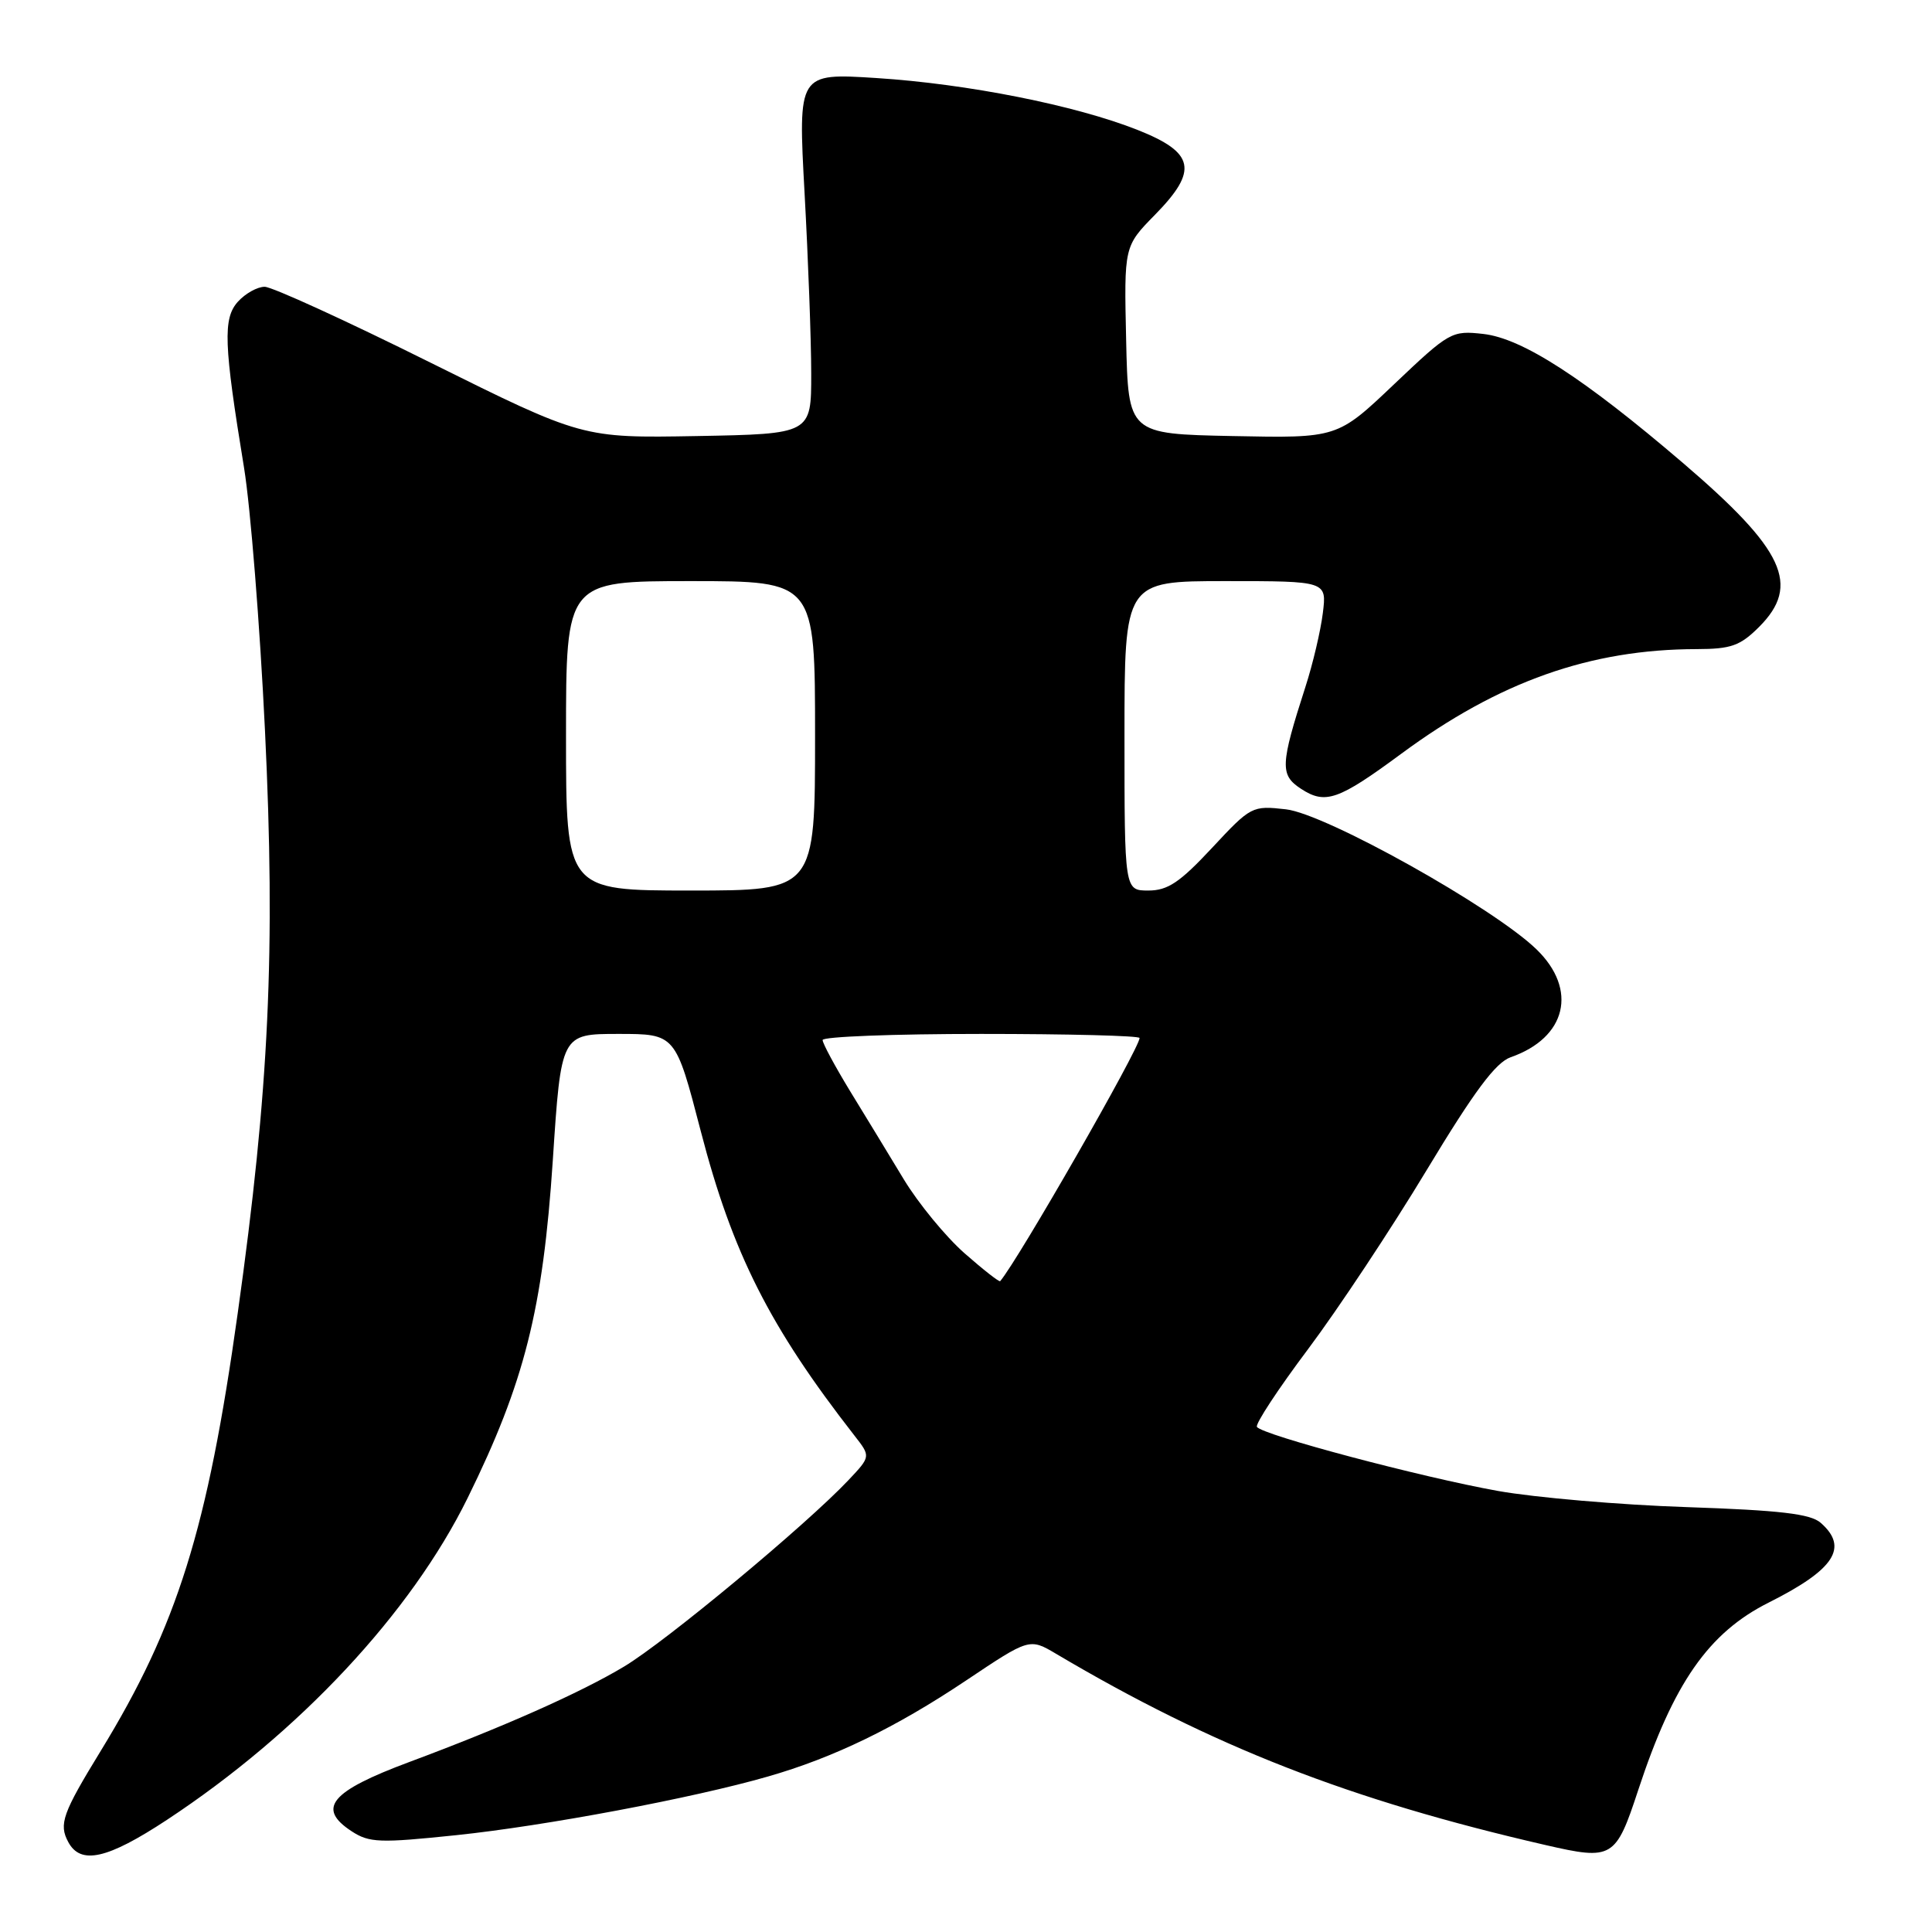 <?xml version="1.0" encoding="UTF-8" standalone="no"?>
<!DOCTYPE svg PUBLIC "-//W3C//DTD SVG 1.1//EN" "http://www.w3.org/Graphics/SVG/1.1/DTD/svg11.dtd" >
<svg xmlns="http://www.w3.org/2000/svg" xmlns:xlink="http://www.w3.org/1999/xlink" version="1.1" viewBox="0 0 256 256">
 <g >
 <path fill="currentColor"
d=" M 22.12 241.14 C 39.66 229.58 54.44 213.76 61.96 198.50 C 69.50 183.18 71.94 173.51 73.25 153.75 C 74.35 137.00 74.35 137.00 81.93 137.00 C 89.51 137.00 89.51 137.00 92.86 149.90 C 97.05 166.05 101.98 175.81 113.24 190.25 C 115.38 192.99 115.38 192.99 112.44 196.11 C 106.84 202.05 88.22 217.52 82.69 220.83 C 76.91 224.30 66.66 228.85 54.22 233.48 C 43.79 237.37 41.93 239.60 46.59 242.65 C 48.93 244.18 50.30 244.23 60.45 243.17 C 72.18 241.95 91.83 238.26 101.75 235.40 C 110.47 232.90 118.69 228.91 128.00 222.68 C 136.41 217.05 136.41 217.05 139.96 219.15 C 160.70 231.43 178.80 238.50 204.80 244.48 C 213.67 246.52 214.09 246.27 217.08 237.17 C 221.74 223.02 226.39 216.34 234.38 212.34 C 243.09 207.97 244.99 205.05 241.25 201.78 C 239.90 200.59 235.87 200.12 223.50 199.70 C 214.70 199.41 203.45 198.44 198.50 197.56 C 188.37 195.75 167.20 190.13 166.55 189.07 C 166.31 188.69 169.36 184.05 173.33 178.76 C 177.30 173.46 184.36 162.81 189.02 155.08 C 195.34 144.60 198.18 140.79 200.17 140.09 C 207.57 137.51 209.10 131.13 203.60 125.80 C 197.91 120.27 175.65 107.83 170.40 107.24 C 165.91 106.73 165.75 106.82 160.59 112.36 C 156.34 116.92 154.73 118.00 152.17 118.00 C 149.00 118.00 149.00 118.00 149.00 97.50 C 149.00 77.00 149.00 77.00 162.40 77.00 C 175.81 77.00 175.81 77.00 175.28 81.25 C 174.99 83.59 173.96 87.97 172.98 91.00 C 169.64 101.37 169.58 102.68 172.39 104.52 C 175.62 106.63 177.32 106.04 185.67 99.88 C 198.63 90.31 210.71 86.03 224.83 86.01 C 229.38 86.00 230.58 85.57 233.08 83.08 C 238.63 77.53 236.46 72.86 222.97 61.32 C 209.82 50.07 201.72 44.84 196.55 44.25 C 192.36 43.78 192.06 43.95 184.73 50.91 C 177.21 58.06 177.21 58.06 163.35 57.78 C 149.50 57.50 149.50 57.50 149.22 45.07 C 148.94 32.64 148.94 32.64 153.05 28.45 C 158.81 22.58 158.32 20.22 150.72 17.21 C 142.49 13.95 128.19 11.11 116.12 10.34 C 105.74 9.68 105.74 9.68 106.61 25.59 C 107.09 34.34 107.49 45.10 107.49 49.50 C 107.50 57.50 107.50 57.50 92.34 57.78 C 77.17 58.05 77.17 58.05 57.00 48.03 C 45.91 42.51 36.04 38.00 35.07 38.00 C 34.10 38.00 32.51 38.89 31.53 39.97 C 29.52 42.19 29.65 45.59 32.34 62.00 C 33.19 67.22 34.44 82.87 35.11 96.77 C 36.52 125.97 35.67 144.26 31.50 174.00 C 27.50 202.63 23.50 215.42 13.35 232.00 C 8.29 240.26 7.77 241.71 9.04 244.07 C 10.68 247.14 14.21 246.35 22.12 241.14 Z  M 127.79 166.05 C 125.31 163.86 121.70 159.47 119.77 156.29 C 117.85 153.10 114.63 147.83 112.63 144.56 C 110.64 141.29 109.00 138.25 109.00 137.81 C 109.00 137.36 118.45 137.00 130.00 137.00 C 141.55 137.00 151.00 137.24 151.00 137.54 C 151.00 138.89 134.94 166.92 132.53 169.76 C 132.41 169.91 130.28 168.24 127.79 166.05 Z  M 75.00 97.50 C 75.00 77.00 75.00 77.00 91.50 77.00 C 108.00 77.00 108.00 77.00 108.00 97.50 C 108.00 118.00 108.00 118.00 91.50 118.00 C 75.00 118.00 75.00 118.00 75.00 97.50 Z "/>
</g>
</svg>